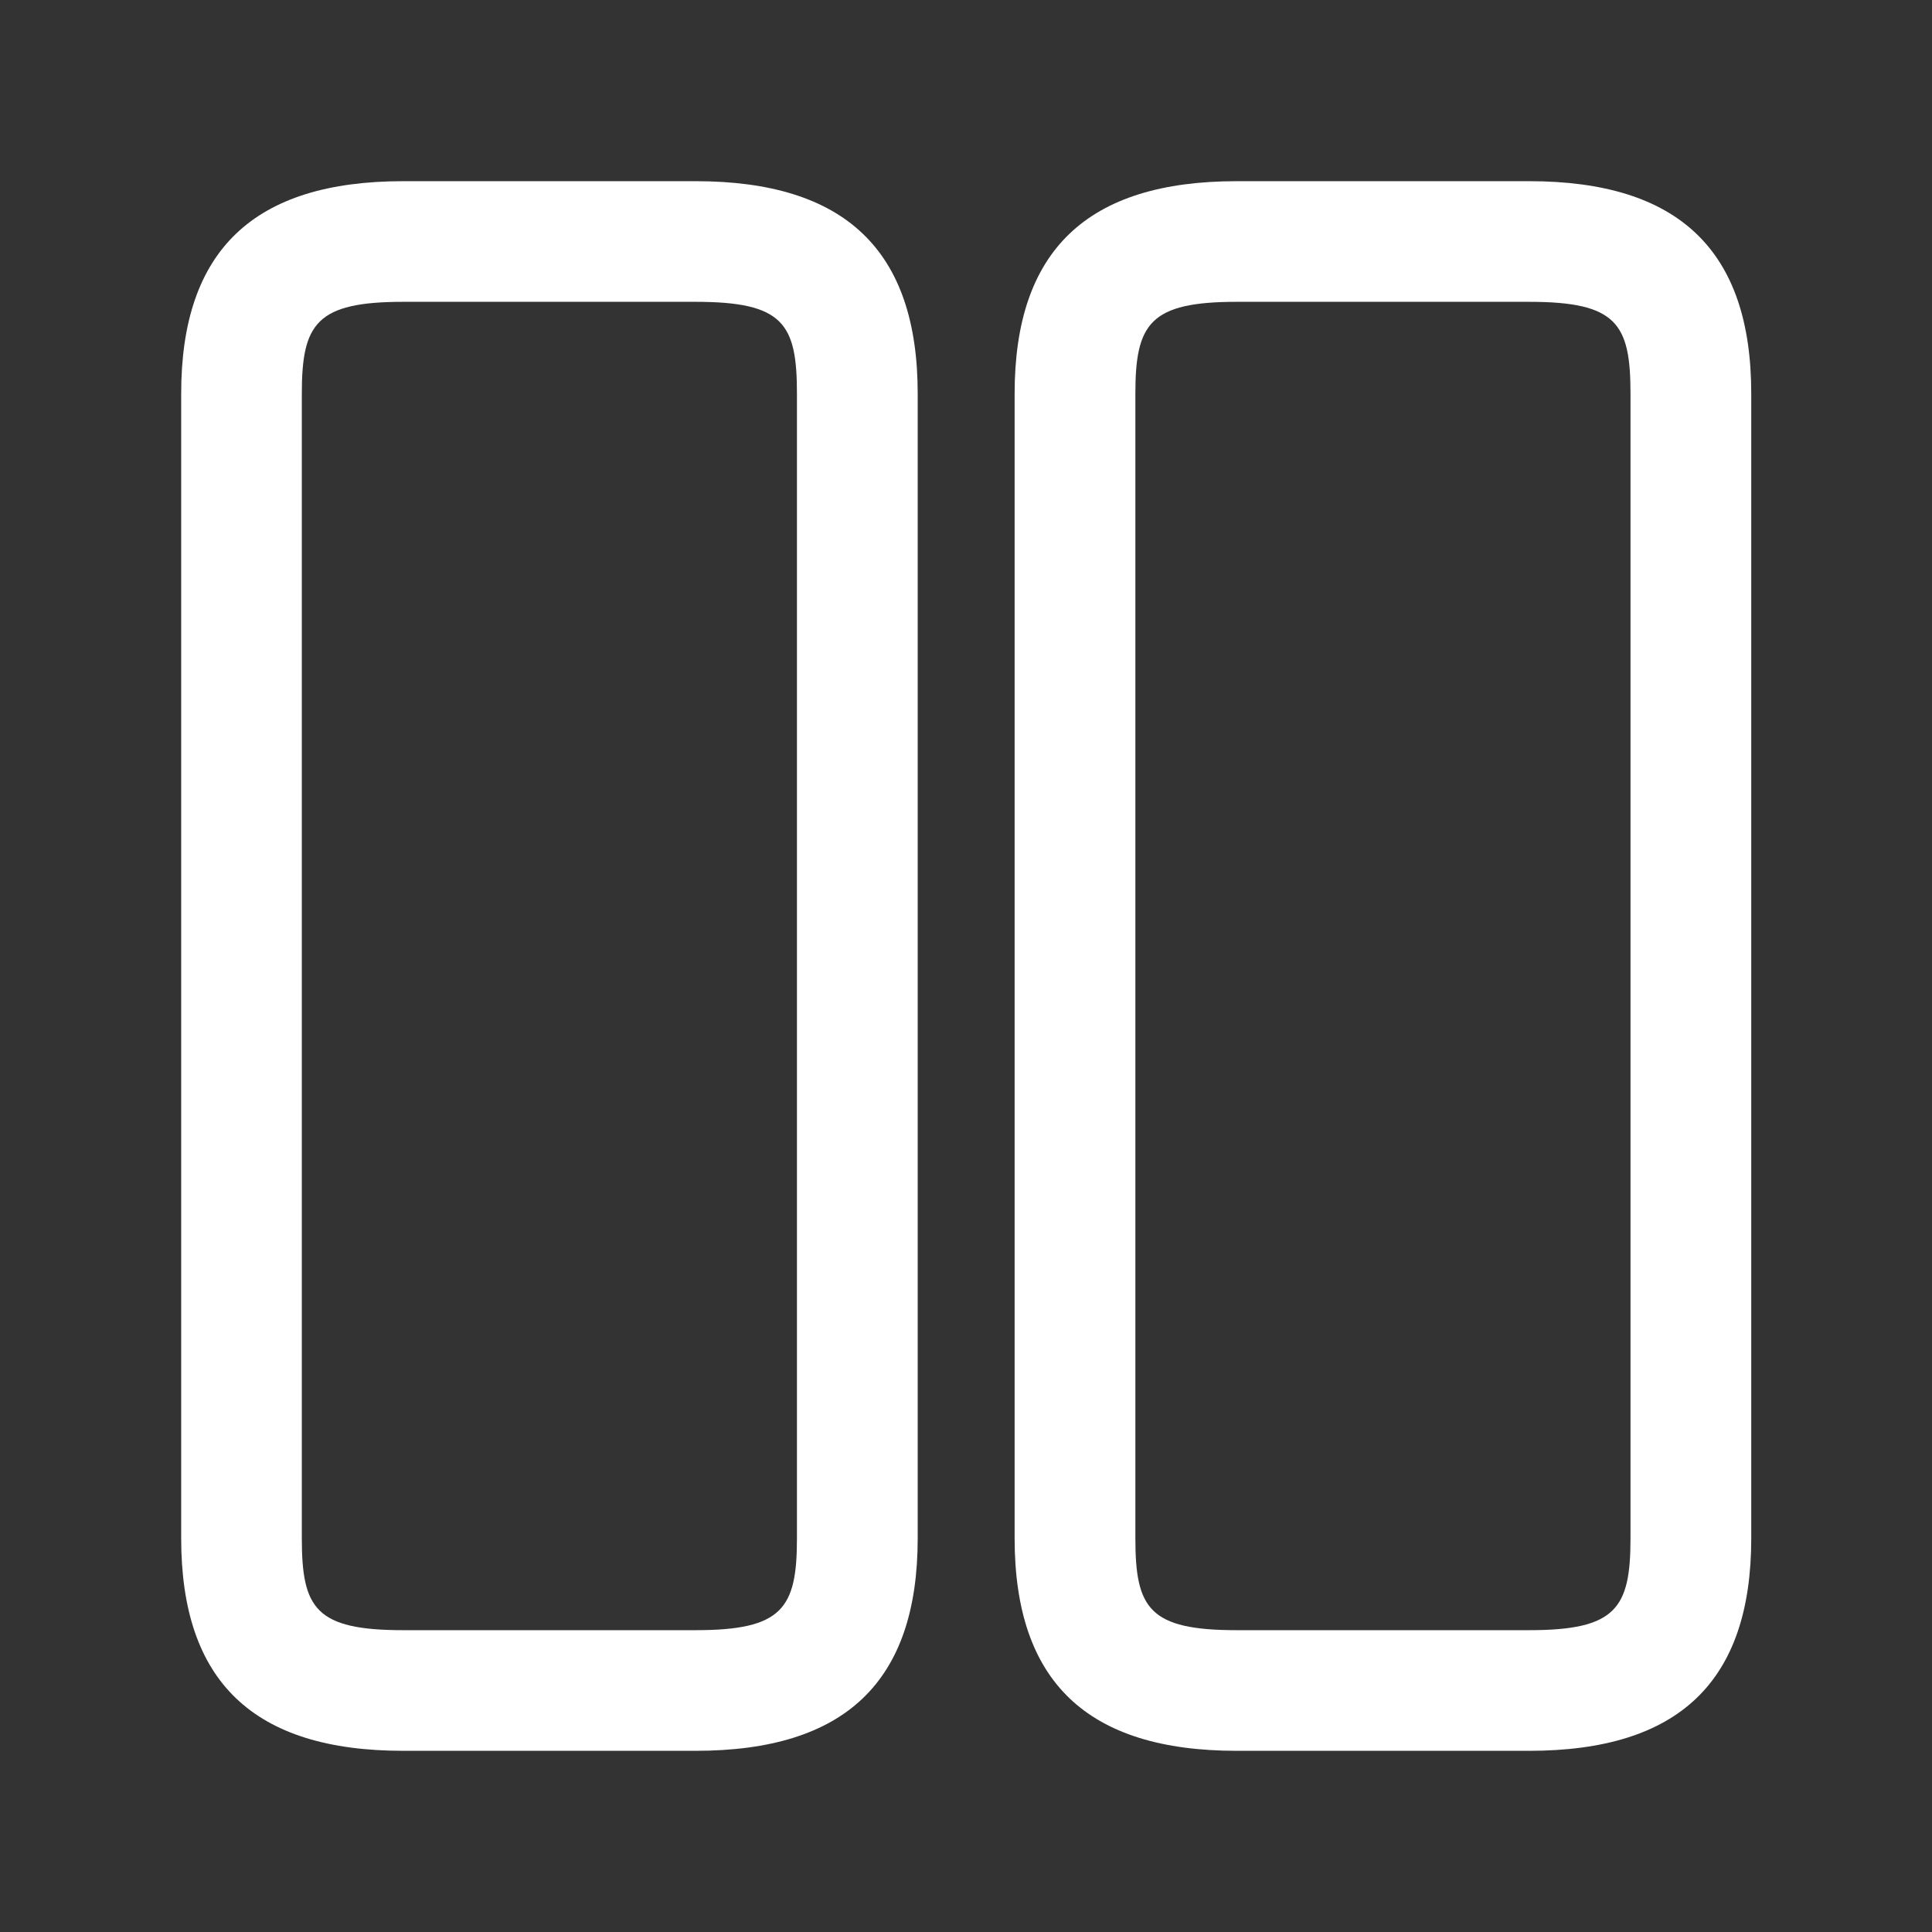<svg width="18" height="18" viewBox="0 0 18 18" fill="none" xmlns="http://www.w3.org/2000/svg">
<rect x="0" y="0" width="18" height="18" fill="#333333" stroke="none"/>
<path d="M6.48 16.312H3.757C2.362 16.312 1.688 15.668 1.688 14.332V3.667C1.688 2.333 2.362 1.688 3.757 1.688H6.48C7.875 1.688 8.55 2.333 8.55 3.667V14.332C8.55 15.668 7.875 16.312 6.48 16.312ZM3.757 2.812C2.947 2.812 2.812 3.015 2.812 3.667V14.332C2.812 14.985 2.94 15.188 3.757 15.188H6.48C7.29 15.188 7.425 14.985 7.425 14.332V3.667C7.425 3.015 7.298 2.812 6.48 2.812H3.757Z" fill="white"/>
<path d="M14.246 16.312H11.523C10.128 16.312 9.453 15.668 9.453 14.332V3.667C9.453 2.333 10.128 1.688 11.523 1.688H14.246C15.641 1.688 16.316 2.333 16.316 3.667V14.332C16.316 15.668 15.641 16.312 14.246 16.312ZM11.523 2.812C10.713 2.812 10.578 3.015 10.578 3.667V14.332C10.578 14.985 10.706 15.188 11.523 15.188H14.246C15.056 15.188 15.191 14.985 15.191 14.332V3.667C15.191 3.015 15.063 2.812 14.246 2.812H11.523Z" fill="white"/>
</svg>
